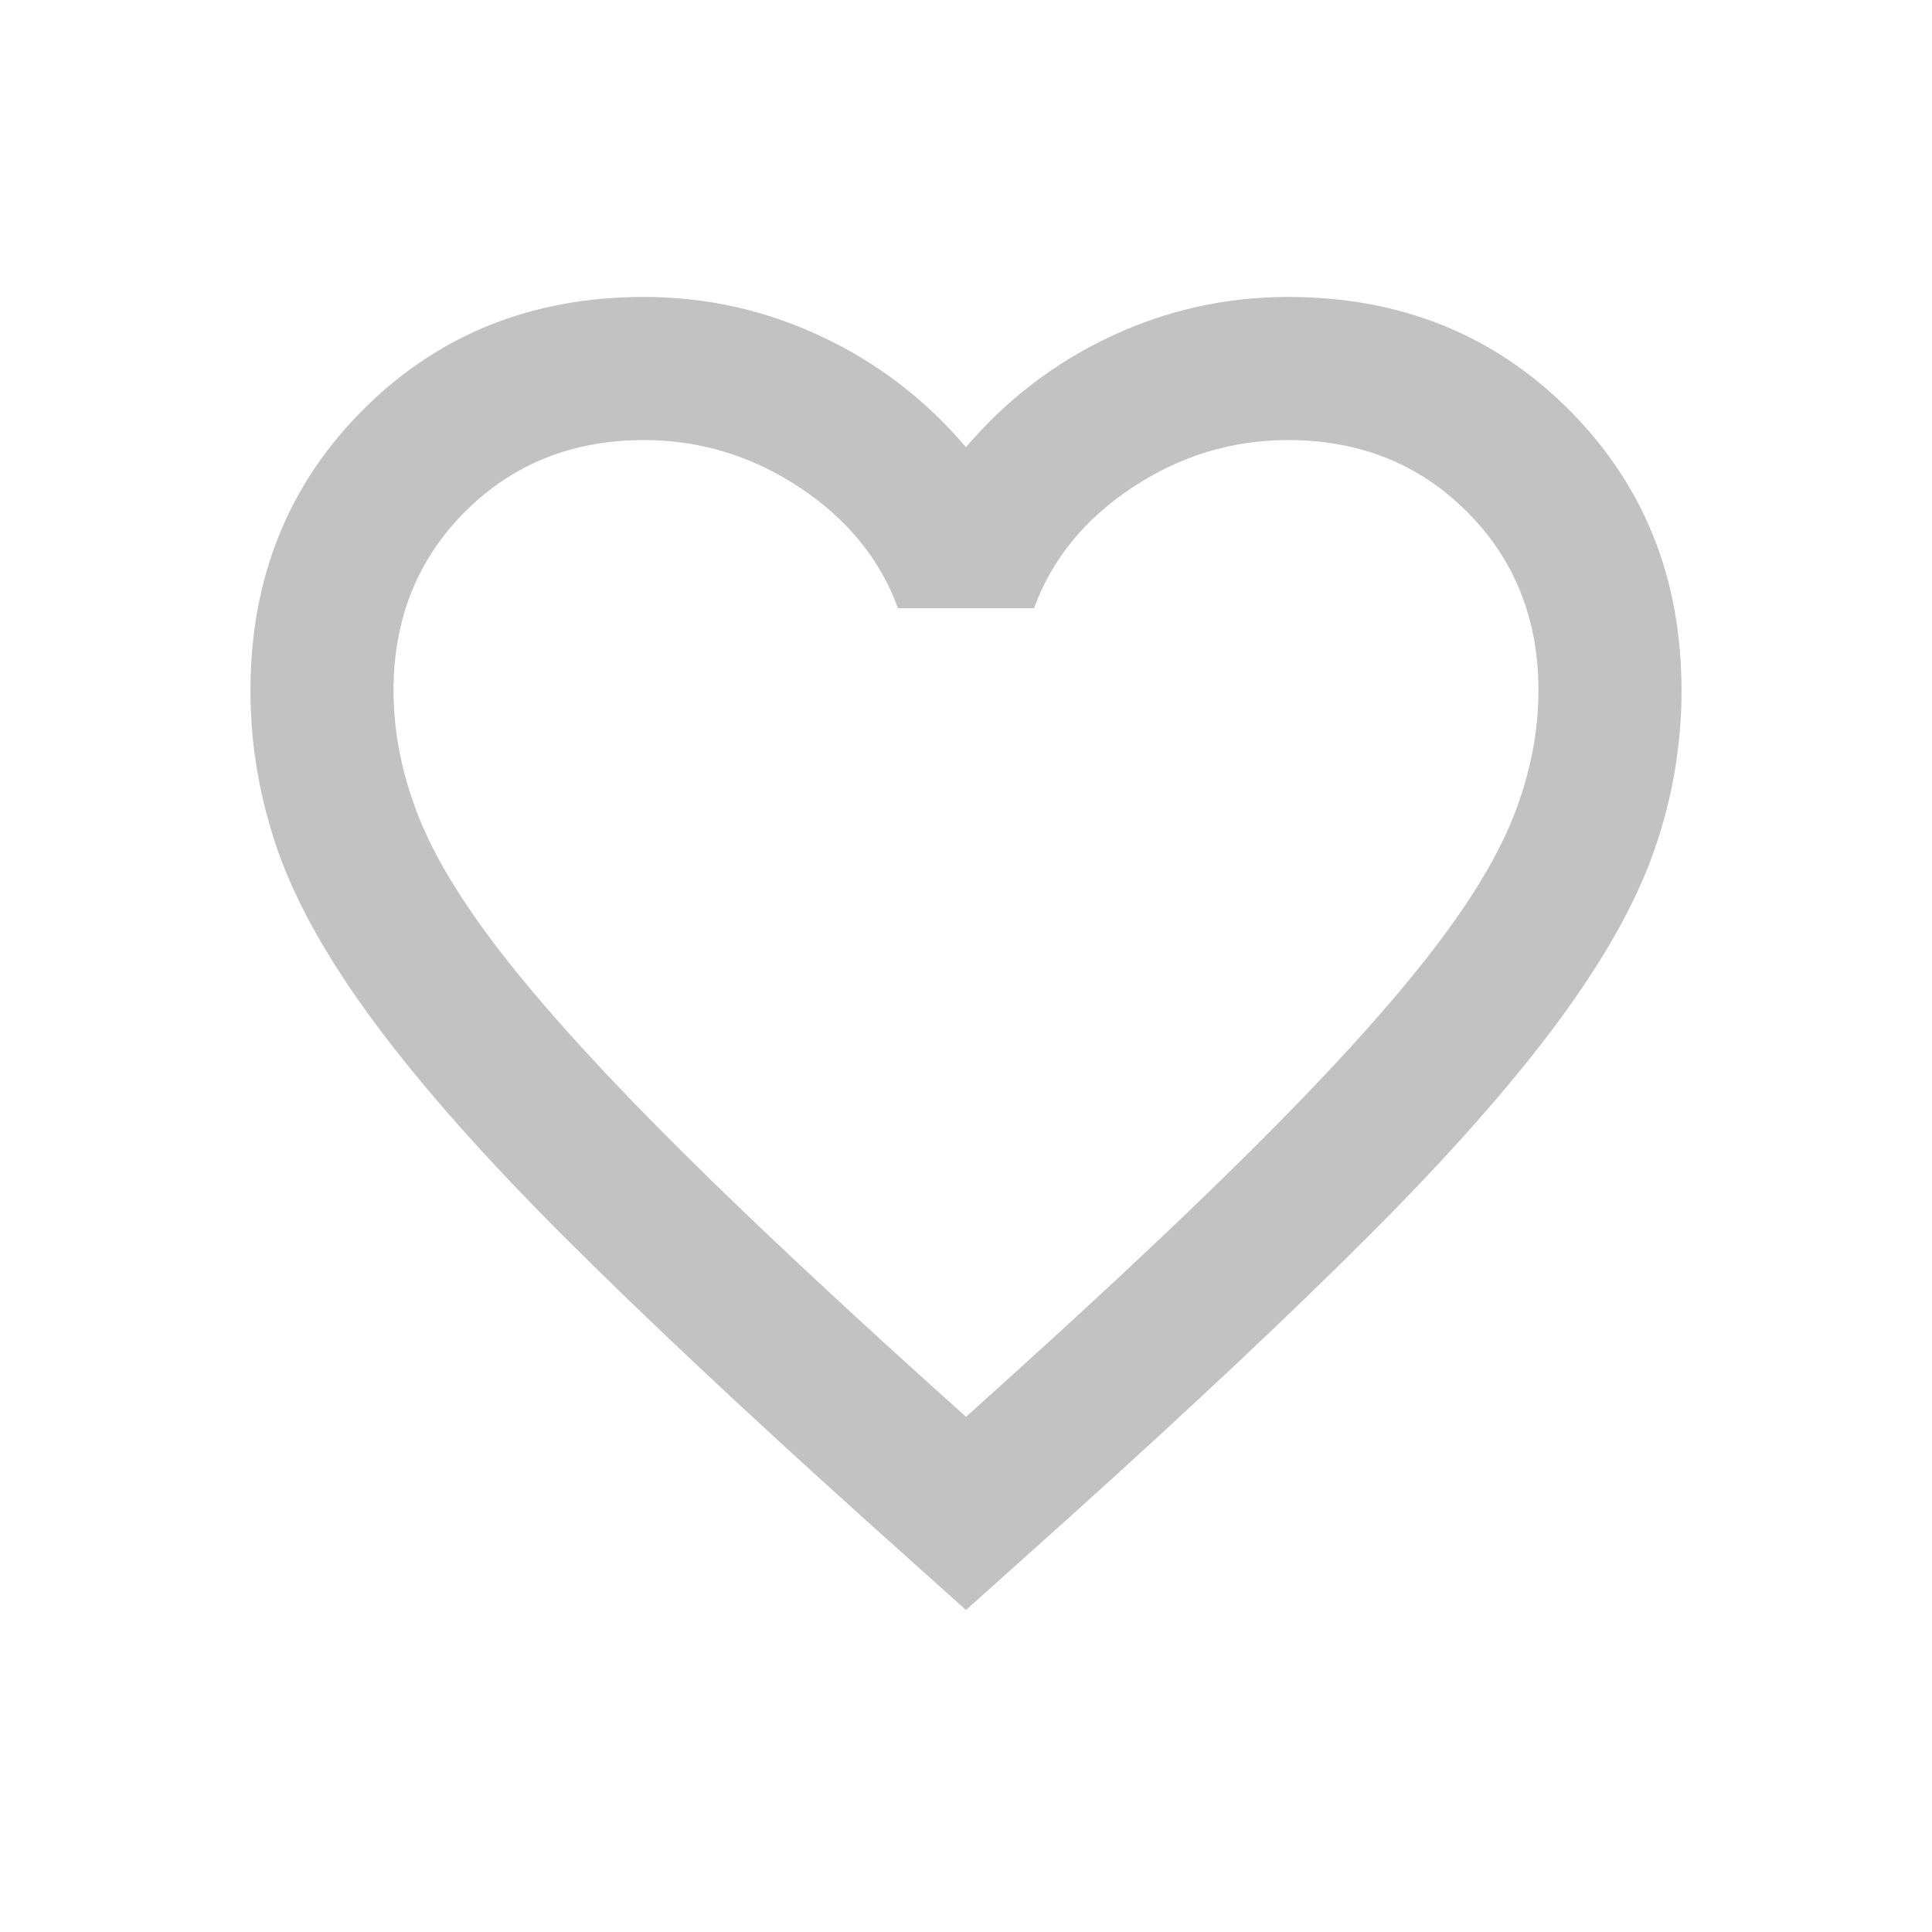 <svg width="36" height="36" viewBox="0 0 36 36" fill="none" xmlns="http://www.w3.org/2000/svg">
<mask id="mask0_93_40" style="mask-type:alpha" maskUnits="userSpaceOnUse" x="2" y="2" width="32" height="32">
<rect x="2" y="2" width="32" height="32" fill="#D9D9D9"/>
</mask>
<g mask="url(#mask0_93_40)">
<path d="M18 30L16.067 28.267C13.822 26.244 11.967 24.5 10.5 23.033C9.033 21.567 7.867 20.25 7 19.083C6.133 17.917 5.528 16.845 5.183 15.867C4.839 14.889 4.667 13.889 4.667 12.867C4.667 10.778 5.367 9.033 6.767 7.633C8.167 6.233 9.911 5.533 12 5.533C13.156 5.533 14.256 5.778 15.3 6.267C16.345 6.756 17.244 7.444 18 8.333C18.756 7.444 19.656 6.756 20.7 6.267C21.744 5.778 22.845 5.533 24 5.533C26.089 5.533 27.833 6.233 29.233 7.633C30.633 9.033 31.333 10.778 31.333 12.867C31.333 13.889 31.161 14.889 30.817 15.867C30.472 16.845 29.867 17.917 29 19.083C28.133 20.25 26.967 21.567 25.5 23.033C24.033 24.5 22.178 26.244 19.933 28.267L18 30ZM18 26.4C20.133 24.489 21.889 22.85 23.267 21.483C24.645 20.117 25.733 18.928 26.533 17.917C27.333 16.906 27.889 16.006 28.2 15.217C28.511 14.428 28.667 13.645 28.667 12.867C28.667 11.533 28.222 10.422 27.333 9.533C26.445 8.645 25.333 8.2 24 8.2C22.956 8.2 21.989 8.495 21.1 9.083C20.211 9.672 19.6 10.422 19.267 11.333H16.733C16.4 10.422 15.789 9.672 14.9 9.083C14.011 8.495 13.044 8.2 12 8.2C10.667 8.2 9.556 8.645 8.667 9.533C7.778 10.422 7.333 11.533 7.333 12.867C7.333 13.645 7.489 14.428 7.8 15.217C8.111 16.006 8.667 16.906 9.467 17.917C10.267 18.928 11.356 20.117 12.733 21.483C14.111 22.85 15.867 24.489 18 26.4Z" fill="#C2C2C2"/>
</g>
</svg>
